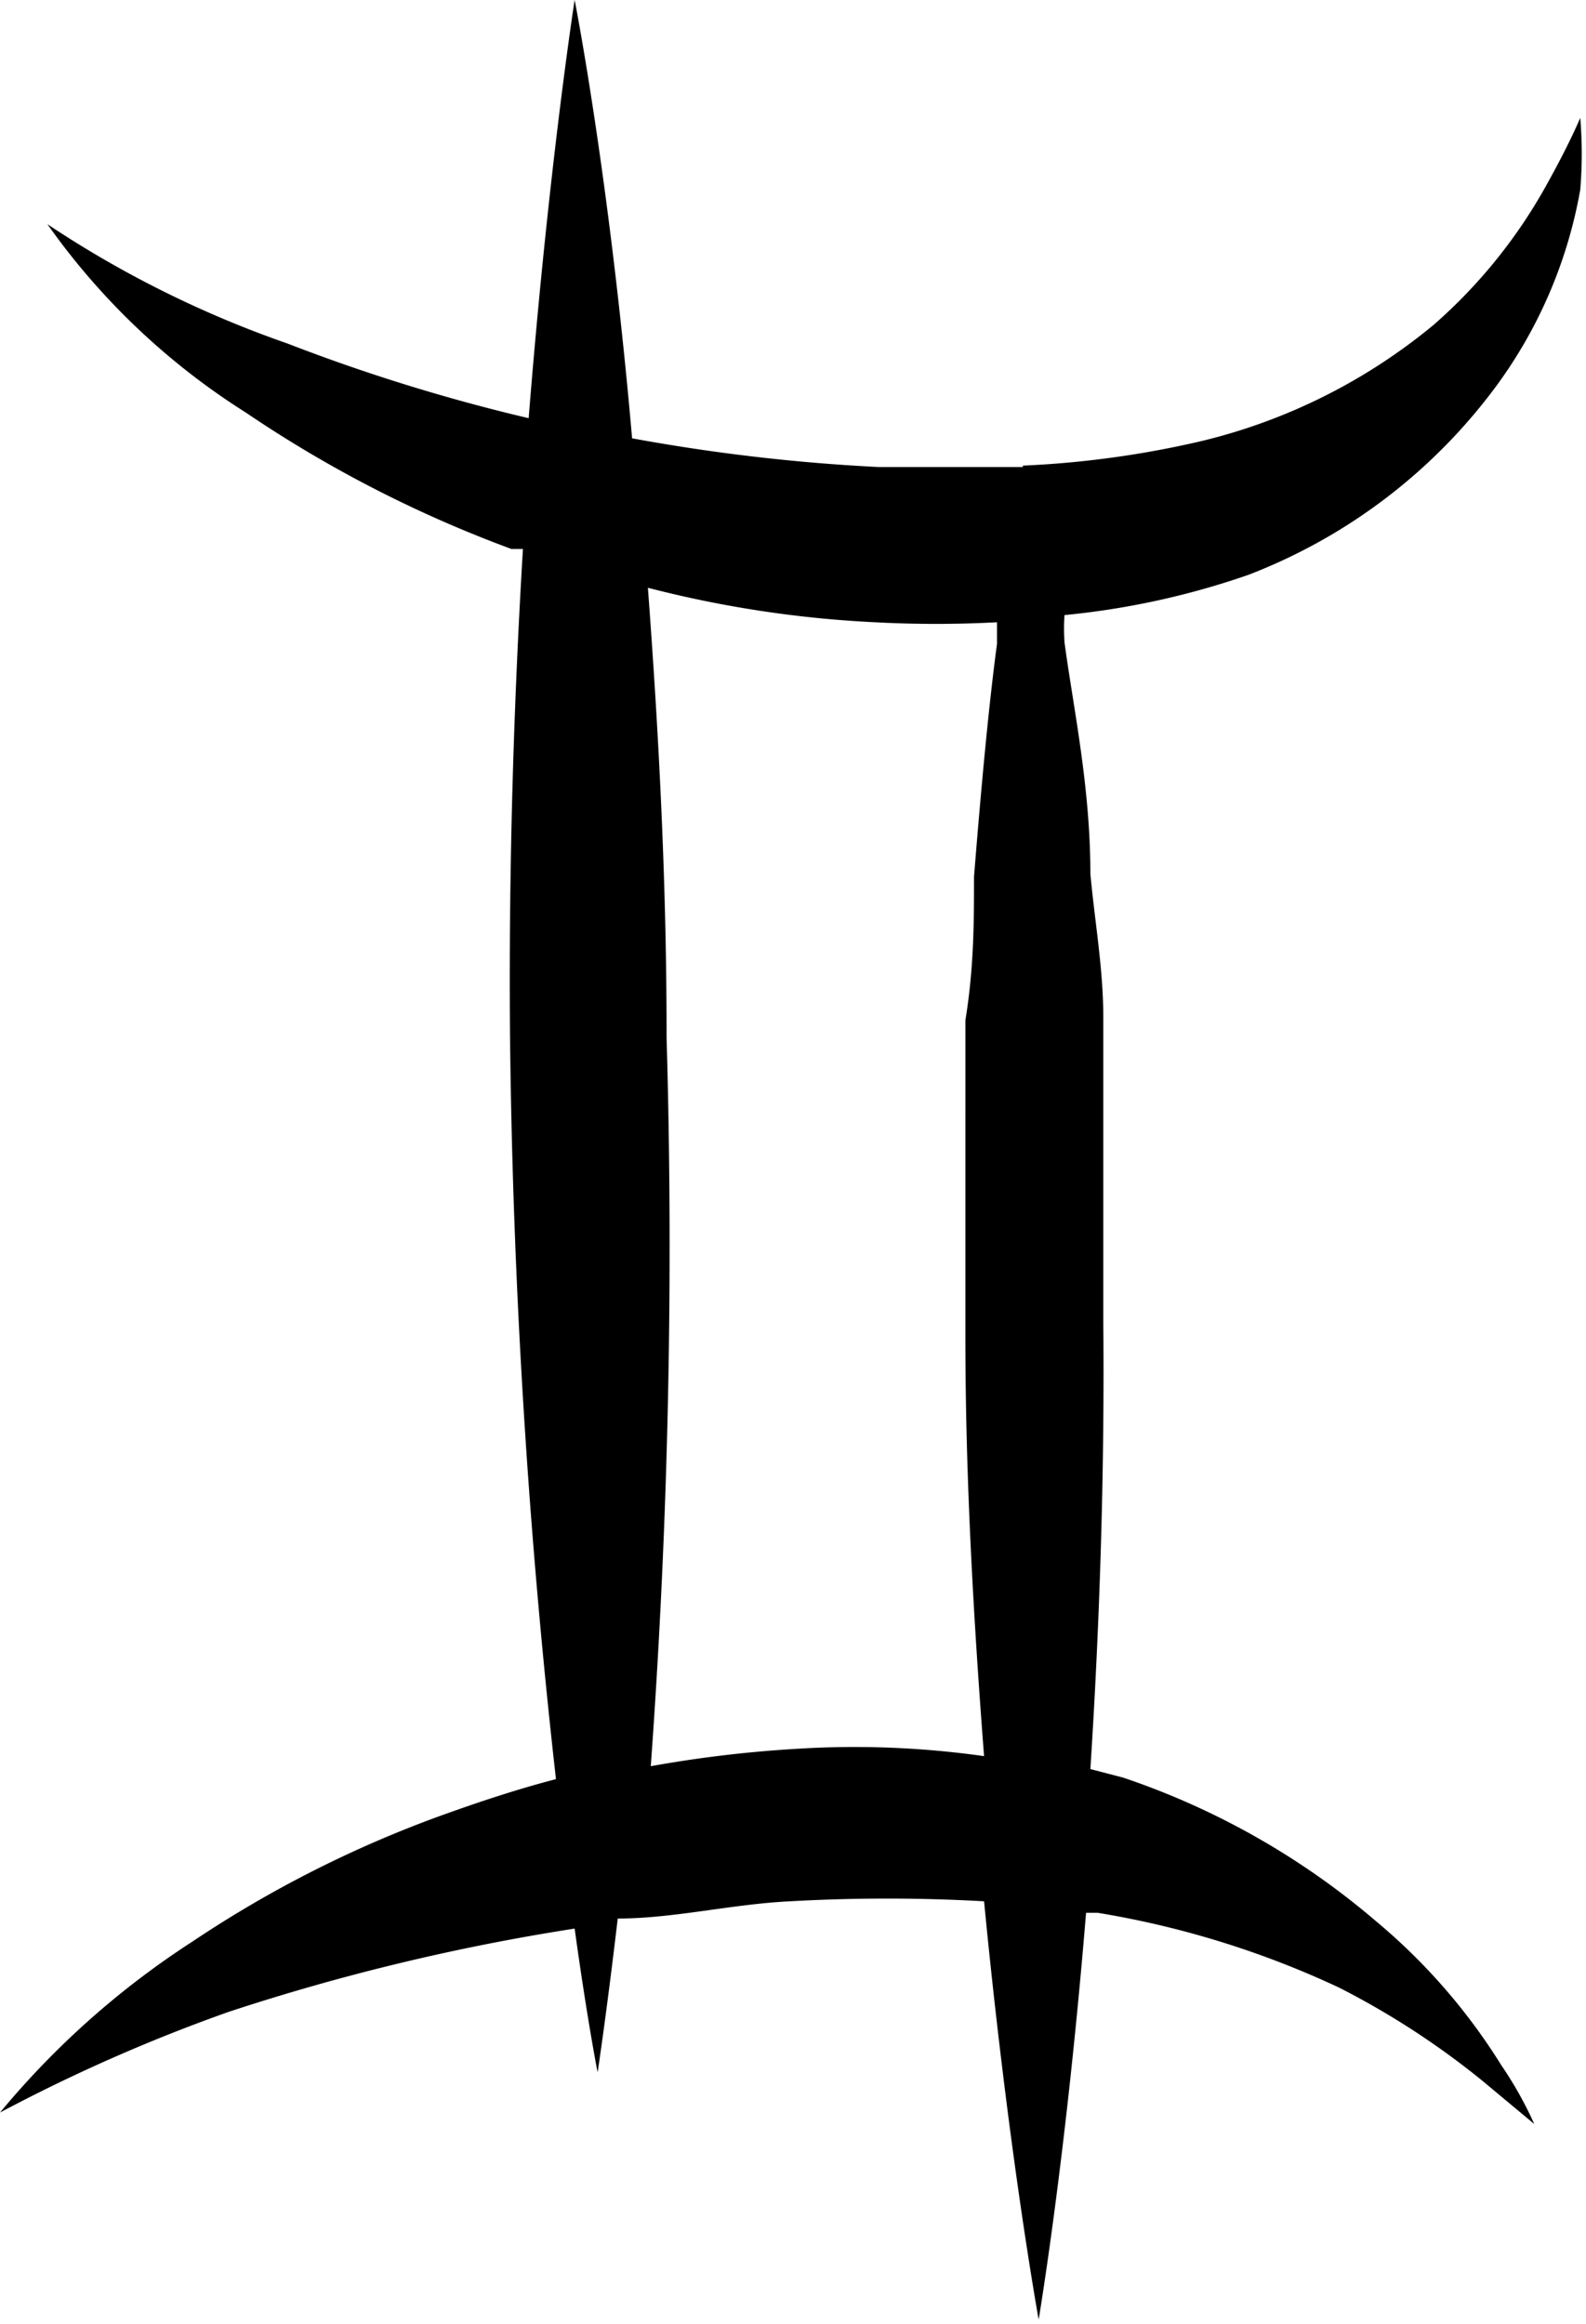 <svg xmlns="http://www.w3.org/2000/svg" viewBox="0 0 11.04 16.17"><g id="Слой_2" data-name="Слой 2"><g id="Слой_1-2" data-name="Слой 1"><path d="M1.59,14A15.1,15.1,0,0,1,4,13.42c.09.65.16,1,.16,1s.06-.39.14-1.07c.39,0,.79-.1,1.2-.12a12.08,12.08,0,0,1,1.35,0c.17,1.76.38,2.91.38,2.91s.19-1.12.33-2.83h.08a6.4,6.4,0,0,1,1.68.52,5.62,5.62,0,0,1,1,.65l.36.3a2.65,2.65,0,0,0-.23-.41,4.17,4.17,0,0,0-.87-1,5.32,5.32,0,0,0-1.76-1l-.23-.06c.06-.93.1-2,.09-3.1,0-.3,0-.6,0-.89V8h0V7.86l0-.26,0-.52c0-.34-.06-.67-.09-1,0-.61-.12-1.16-.18-1.61a1.37,1.37,0,0,1,0-.19A5.5,5.5,0,0,0,8.69,4a3.87,3.87,0,0,0,1.73-1.32A3.26,3.26,0,0,0,11,1.32,3,3,0,0,0,11,.82s-.07.17-.22.44a3.62,3.62,0,0,1-.8,1,4,4,0,0,1-1.62.81,6.75,6.75,0,0,1-1.24.17c0-.14,0-.22,0-.22l0,.23c-.31,0-.63,0-1,0a13.08,13.08,0,0,1-1.72-.2C4.24,1.21,4,0,4,0s-.18,1.15-.32,2.91A12.77,12.77,0,0,1,2,2.39,7.38,7.38,0,0,1,.33,1.56,4.87,4.87,0,0,0,1.71,2.87a8.59,8.59,0,0,0,1.85.95l.08,0c-.06,1-.1,2.16-.09,3.37a51.07,51.07,0,0,0,.32,5.19c-.27.07-.54.16-.79.25a8,8,0,0,0-1.74.88A5.88,5.88,0,0,0,0,14.7,11.74,11.74,0,0,1,1.59,14Zm3.05-6.8c0-1.12-.06-2.17-.13-3.11a7.8,7.8,0,0,0,1.58.24,8,8,0,0,0,.85,0s0,.1,0,.15c-.06.45-.11,1-.16,1.62,0,.31,0,.63-.06,1l0,.52V8h0s0,0,0,0V9.31c0,1,.06,2,.13,2.91a6.43,6.43,0,0,0-1.32-.05,8.53,8.53,0,0,0-1,.12A50,50,0,0,0,4.64,7.22Z"/></g></g></svg>
